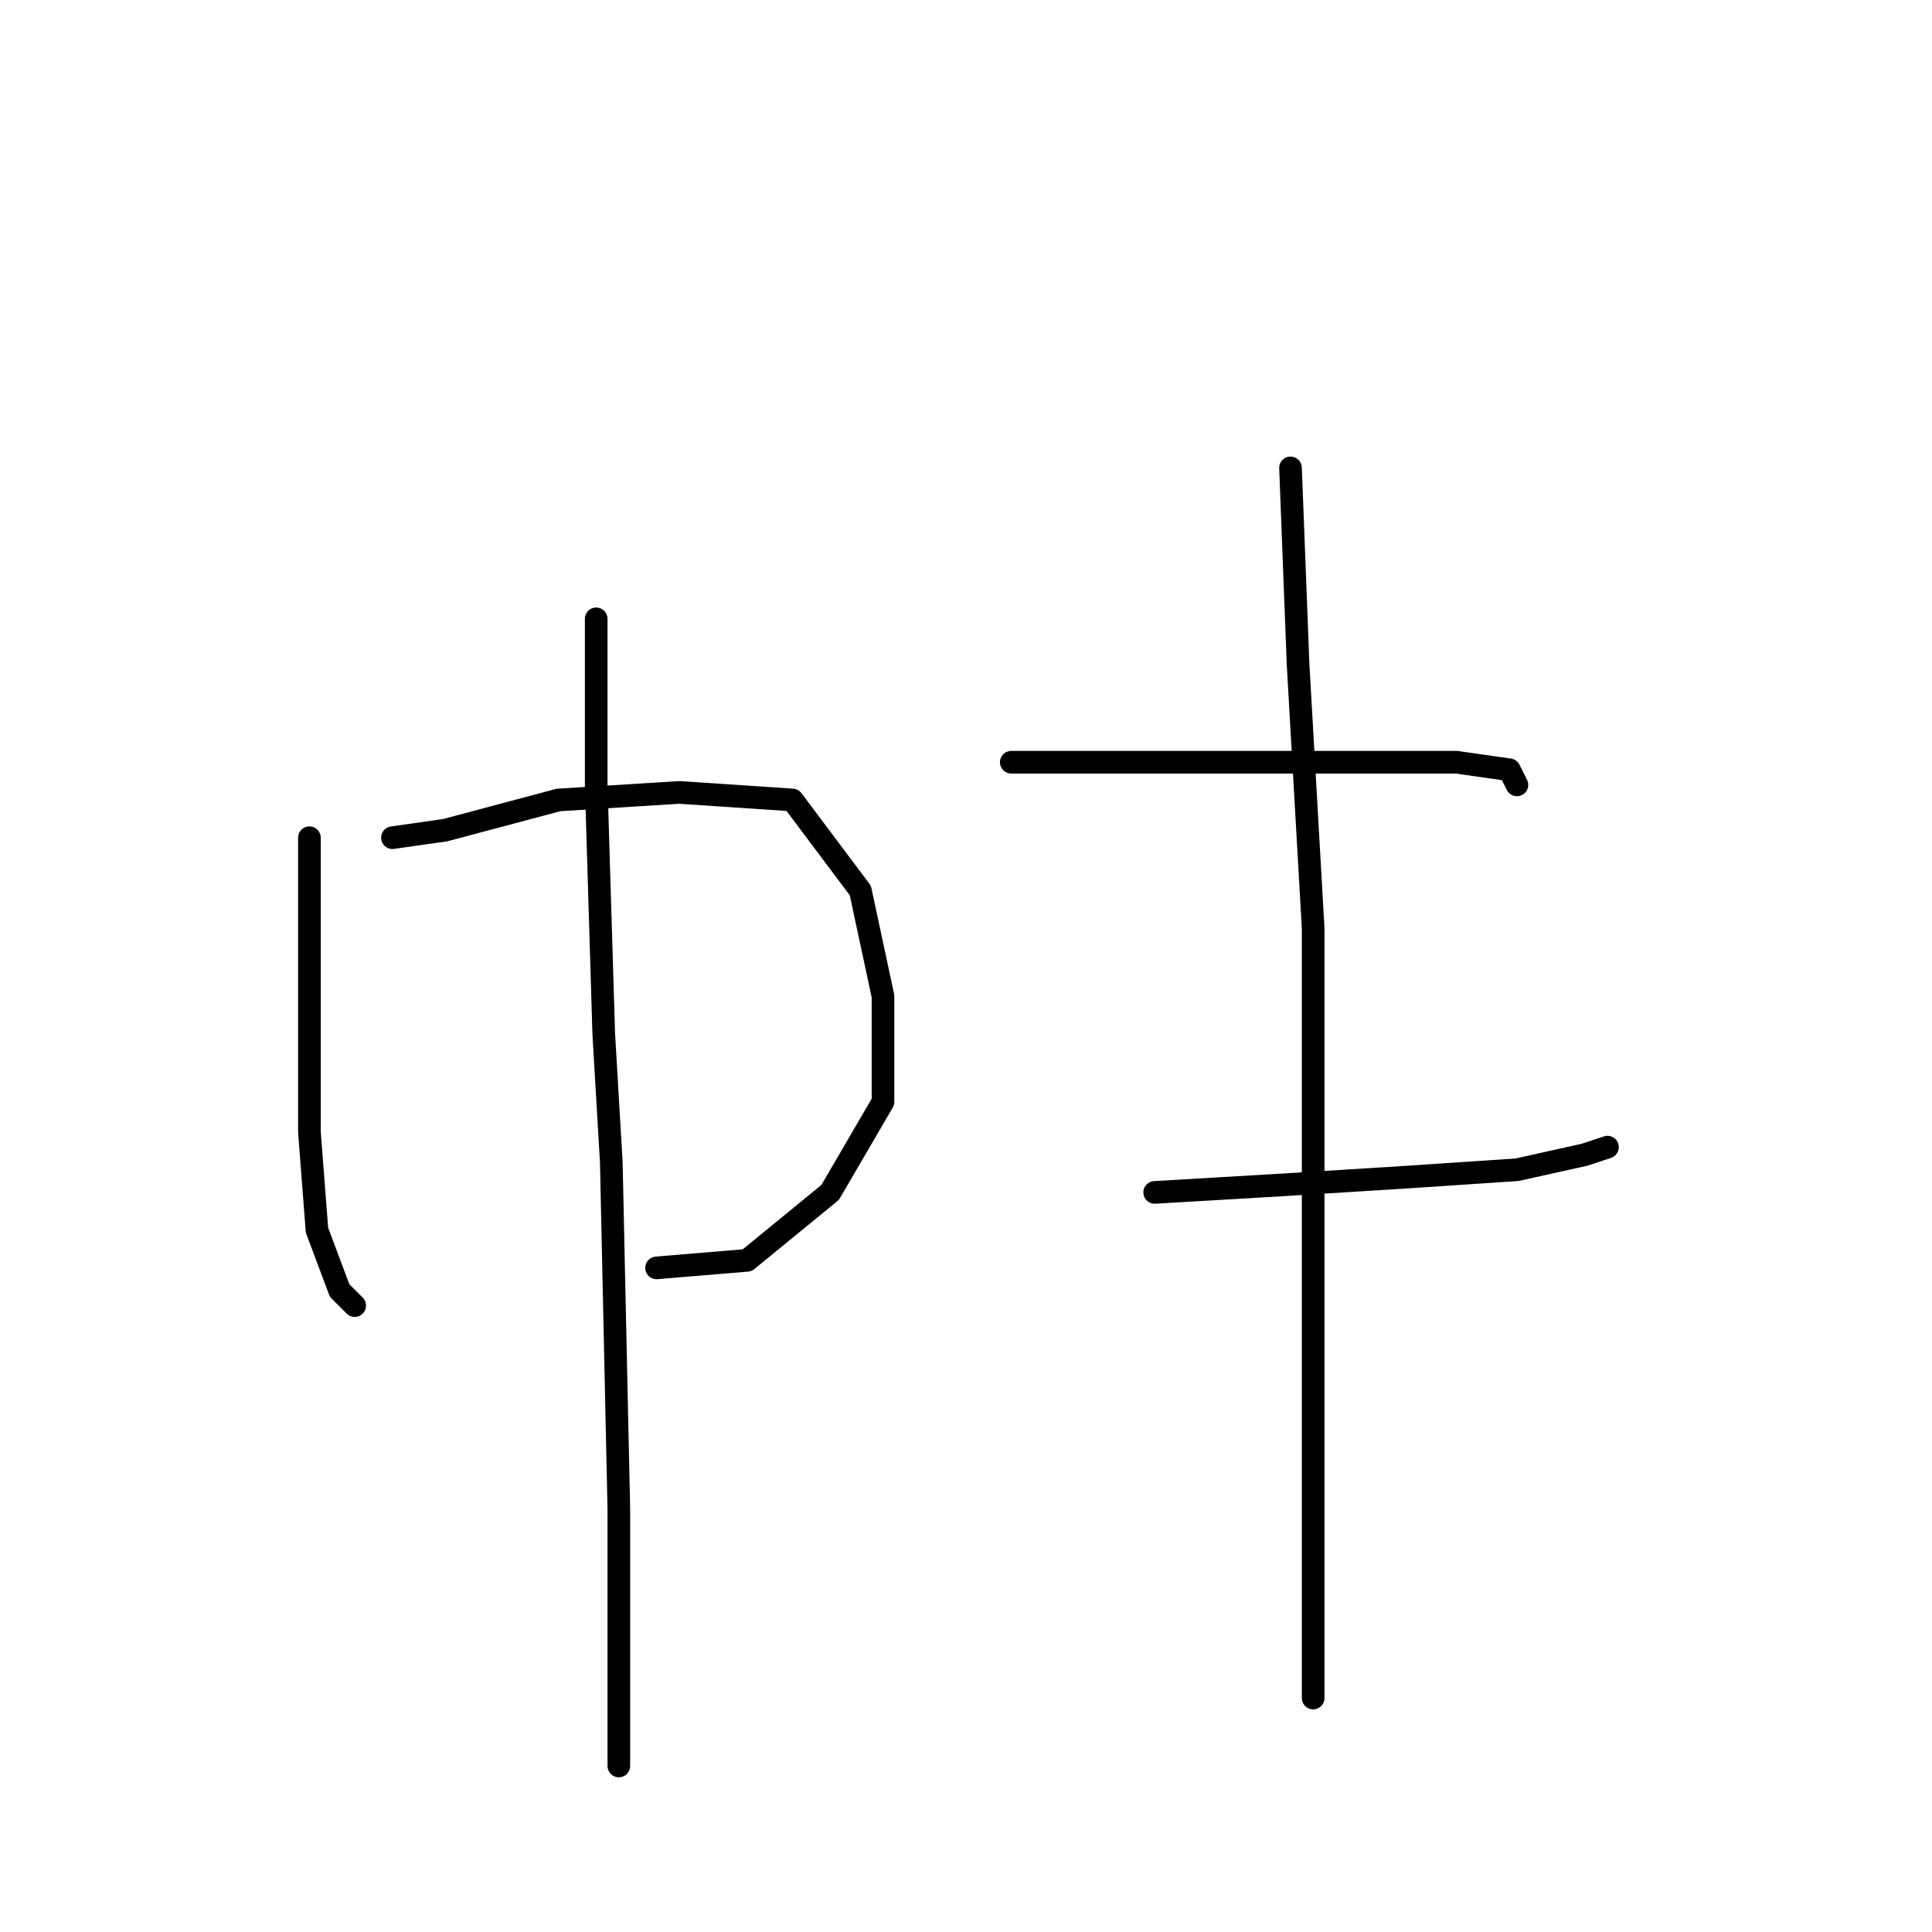 <?xml version="1.0" standalone="no"?>
    <svg width="256" height="256" xmlns="http://www.w3.org/2000/svg" version="1.1">
    <polyline stroke="black" stroke-width="3" stroke-linecap="round" fill="transparent" stroke-linejoin="round" points="41 111 41 118 41 135 41 150 42 163 45 171 47 173 47 173 " />
        <polyline stroke="black" stroke-width="3" stroke-linecap="round" fill="transparent" stroke-linejoin="round" points="52 111 59 110 74 106 90 105 105 106 114 118 117 132 117 146 110 158 99 167 87 168 87 168 " />
        <polyline stroke="black" stroke-width="3" stroke-linecap="round" fill="transparent" stroke-linejoin="round" points="79 82 79 104 80 137 81 154 82 200 82 219 82 231 82 234 82 234 " />
        <polyline stroke="black" stroke-width="3" stroke-linecap="round" fill="transparent" stroke-linejoin="round" points="134 101 140 101 152 101 159 101 175 101 193 101 200 102 201 104 201 104 " />
        <polyline stroke="black" stroke-width="3" stroke-linecap="round" fill="transparent" stroke-linejoin="round" points="153 158 170 157 186 156 201 155 210 153 213 152 213 152 " />
        <polyline stroke="black" stroke-width="3" stroke-linecap="round" fill="transparent" stroke-linejoin="round" points="171 62 172 88 174 123 174 163 174 179 174 212 174 225 174 225 " />
        </svg>